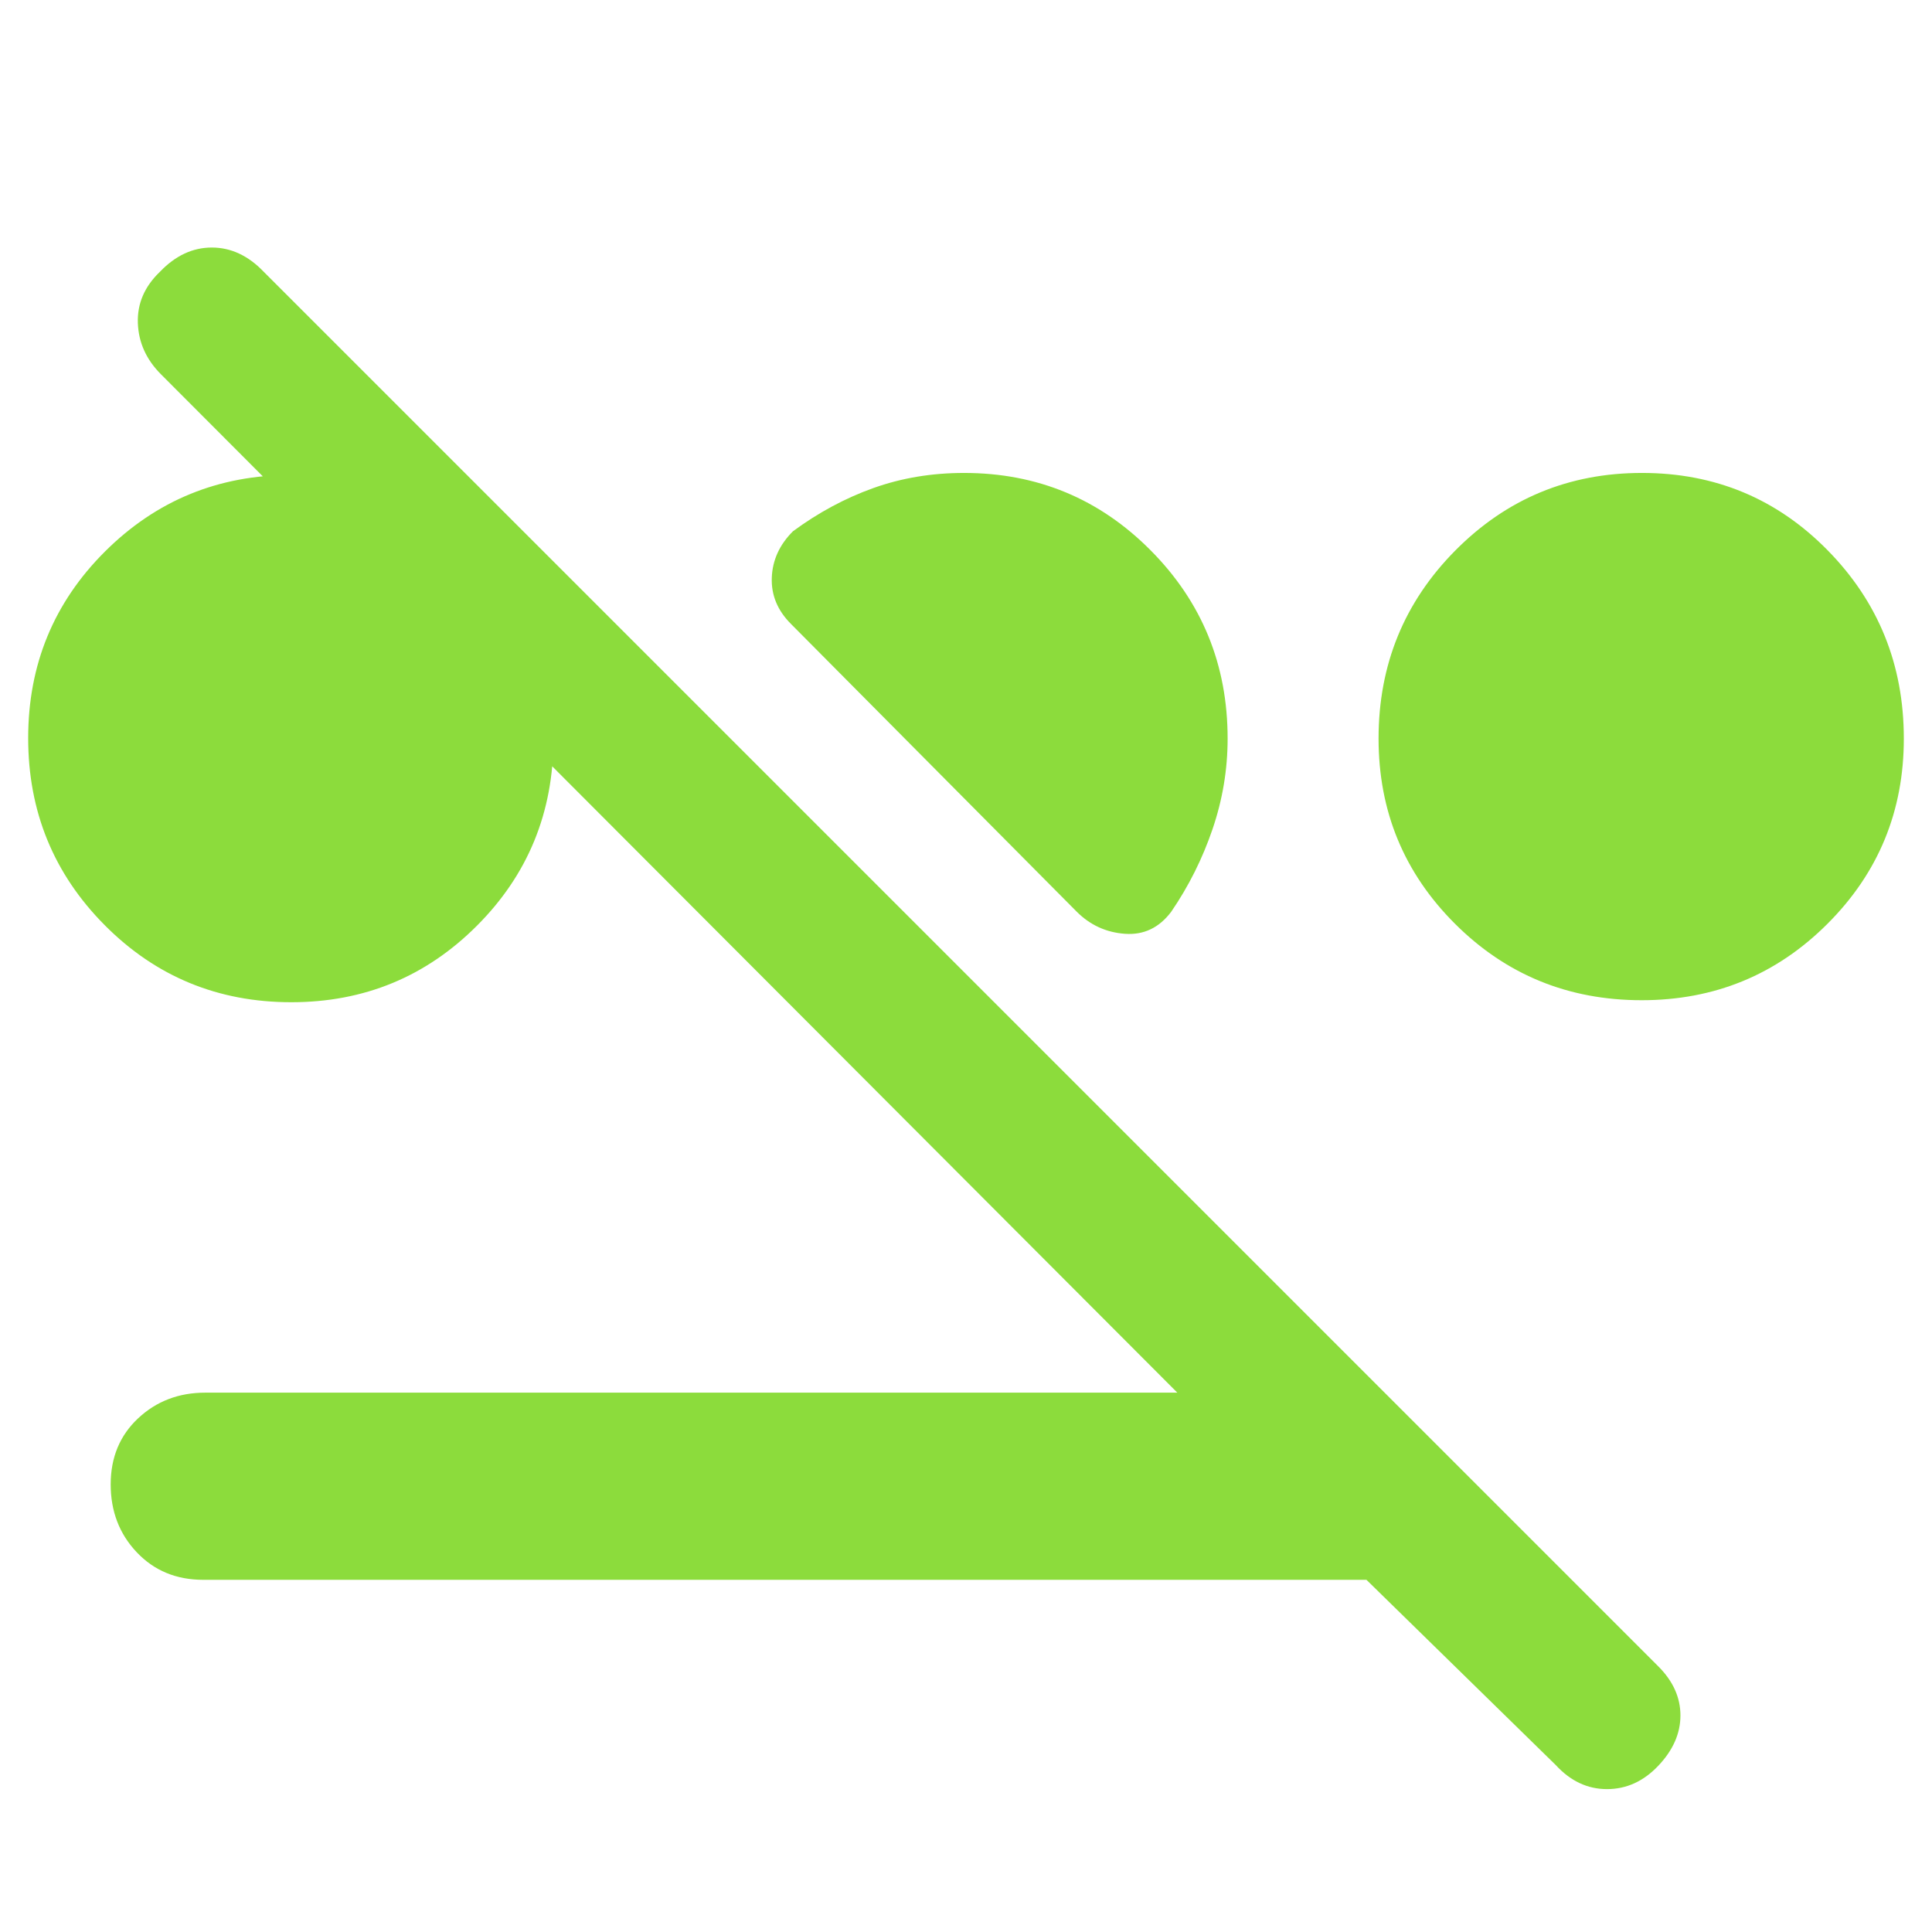 <svg xmlns="http://www.w3.org/2000/svg" height="48" viewBox="0 -960 960 960" width="48"><path fill="rgb(140, 220, 60)" d="M144.76-462q-54.68 0-92.72-38.28Q14-538.55 14-593.24q0-54.68 38.17-92.72Q90.35-724 144.88-724q54.54 0 92.33 38.28Q275-647.45 275-592.76q0 54.68-37.99 92.72Q199.03-462 144.76-462Zm671-1q-54.68 0-92.72-37.92Q685-538.83 685-593q0-55 38.17-93.5 38.18-38.5 92.71-38.5 54.54 0 92.33 38.5T946-593q0 54.17-37.99 92.08Q870.03-463 815.76-463ZM610-593q0 23-7.5 45T582-507q-9 12-23 11t-24-11L393-650q-10-10-9.5-23t10.5-23q19-14 40-21.5t45-7.5q54.58 0 92.79 38.5Q610-648 610-593ZM101-175q-20.1 0-33.05-13.68Q55-202.35 55-222.42t13.63-32.83Q82.25-268 102-268h483L80-774q-11-11-11.5-25.5T79.51-825q11.5-12 25.74-12 14.24 0 25.75 12l693 693q11 11 11 24.39 0 13.4-11 25Q813-71 798.5-71T773-83l-94.02-92H101Z"/></svg>